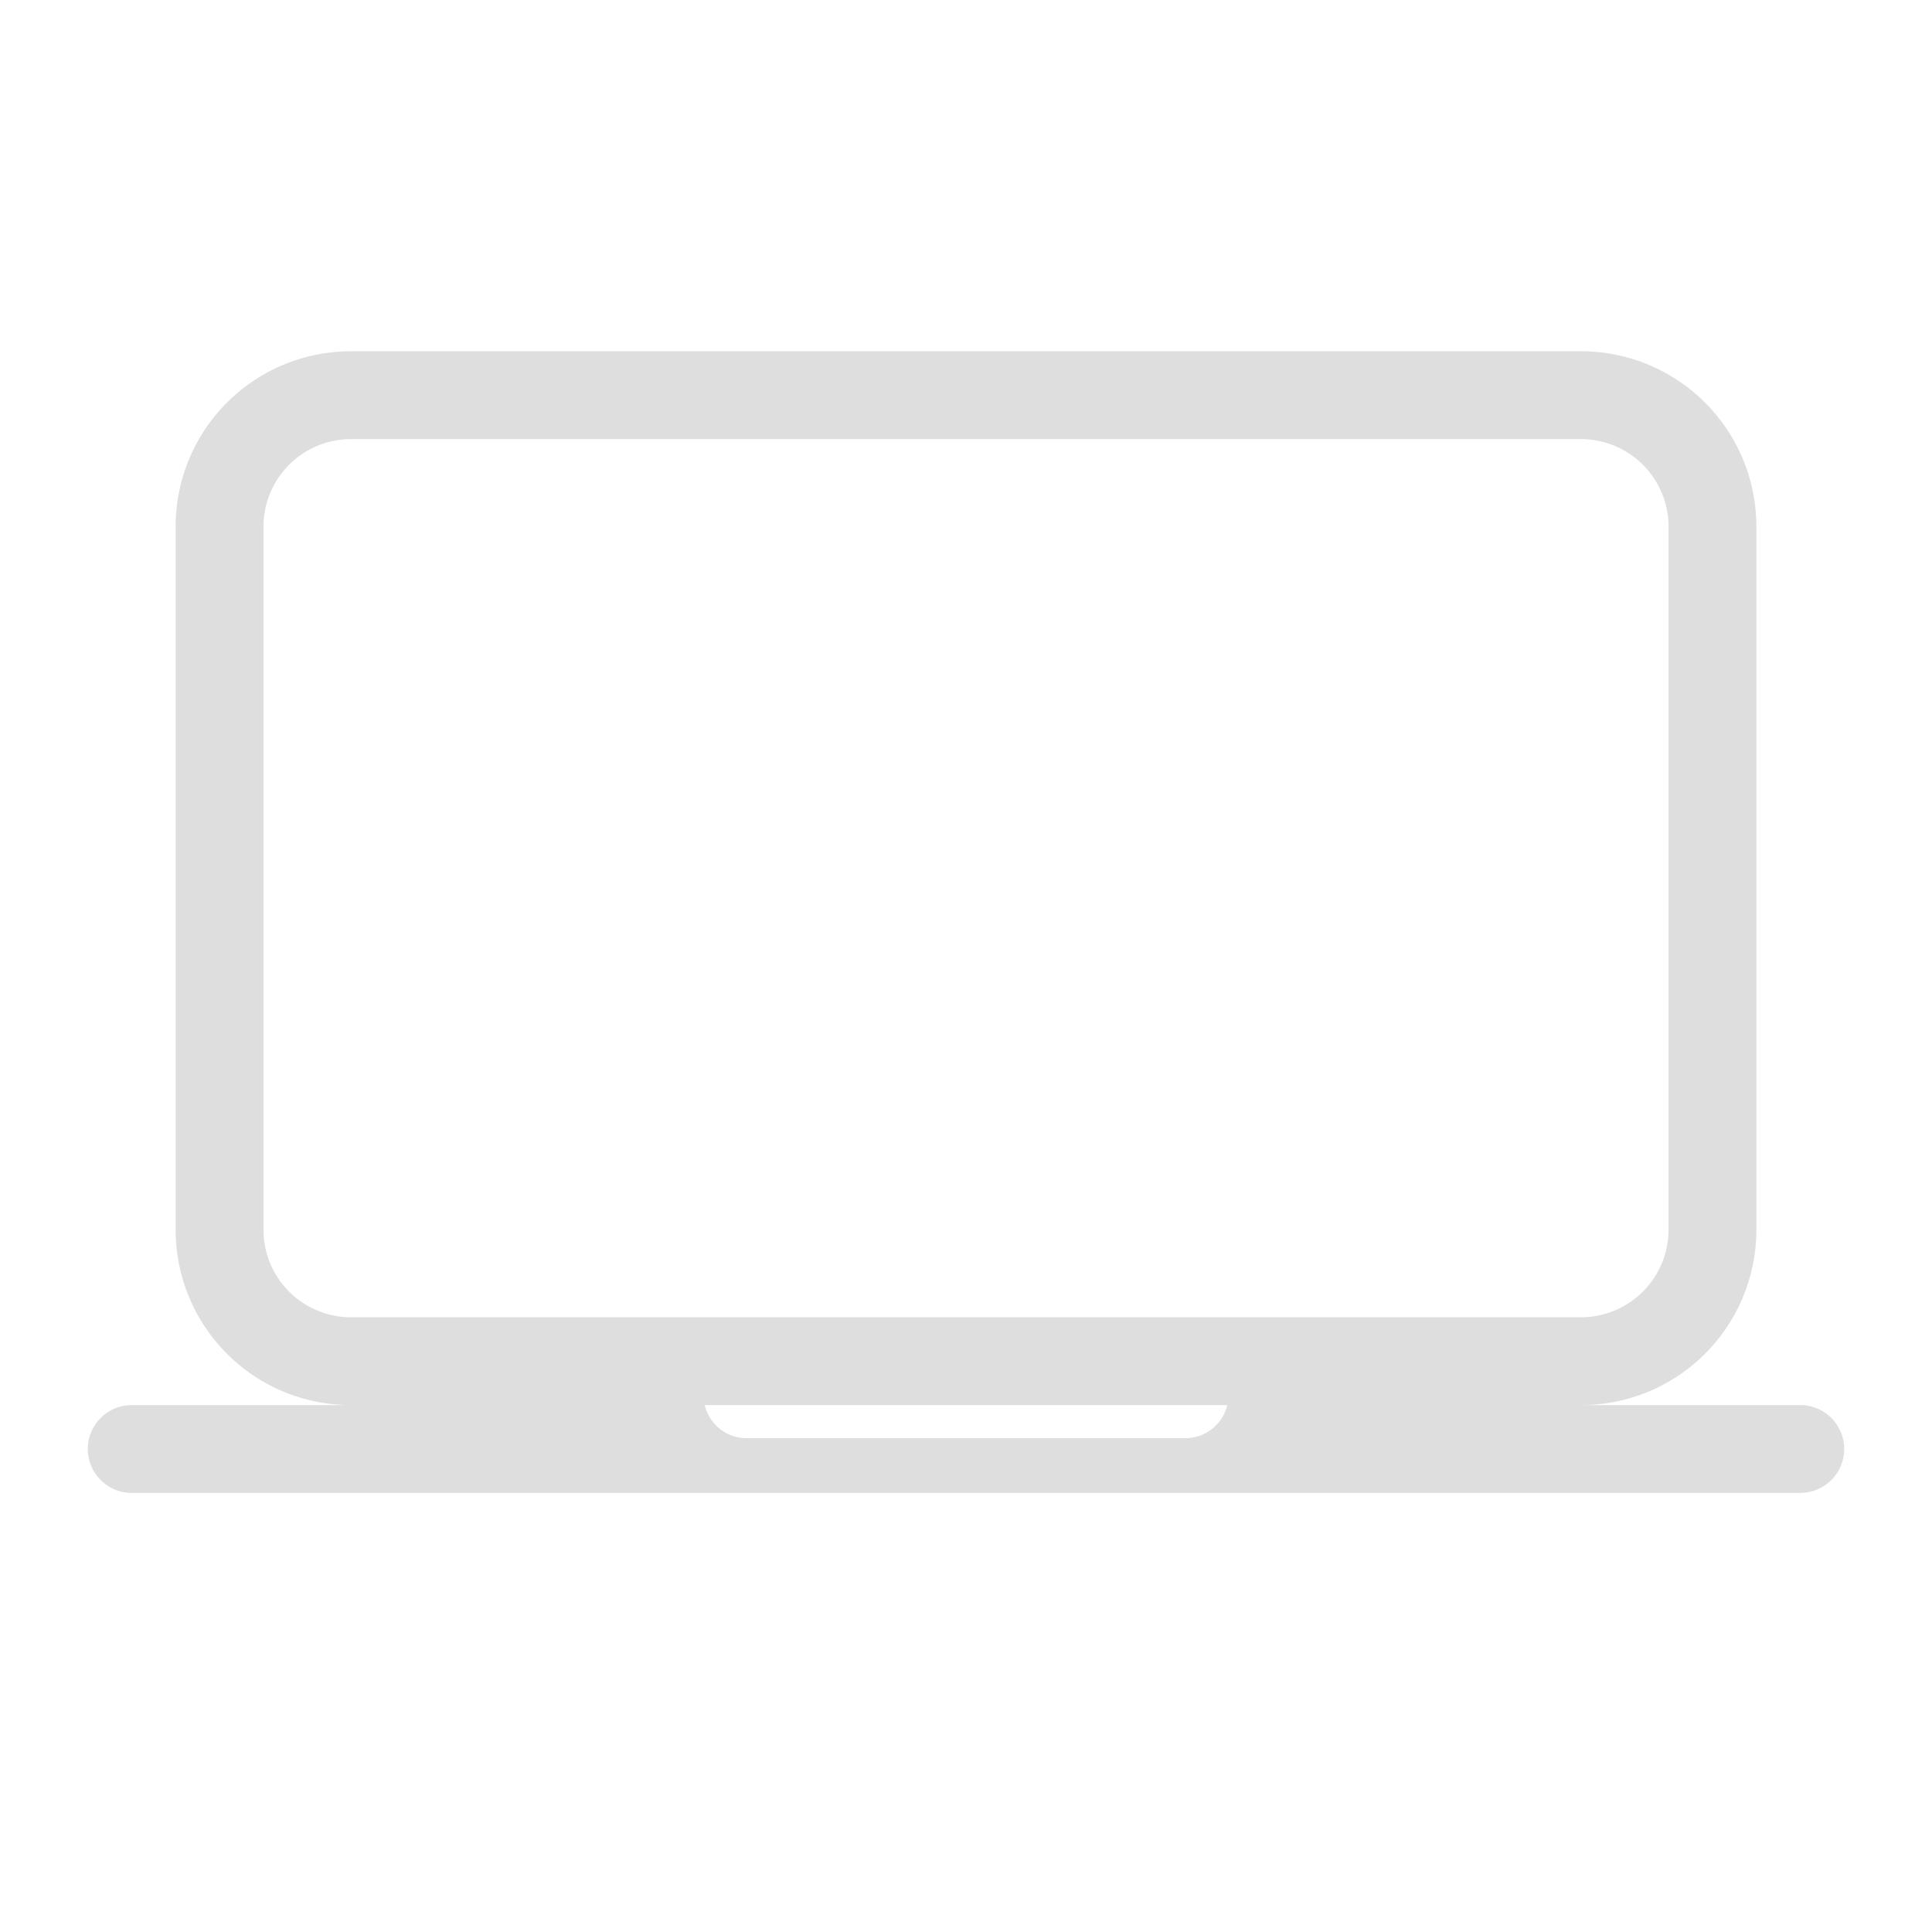 <svg xmlns="http://www.w3.org/2000/svg" width="22" height="22">
<defs>
<style id="current-color-scheme" type="text/css">
.ColorScheme-Text{color:#dedede}
</style>
</defs>
<path fill="currentColor" d="M4 4c-1.108 0-2 .892-2 2v8c0 1.108.892 2 2 2h14c1.108 0 2-.892 2-2V6c0-1.108-.892-2-2-2zm0 1h14c.554 0 1 .446 1 1v8c0 .554-.446 1-1 1H4c-.554 0-1-.446-1-1V6c0-.554.446-1 1-1M1.5 16a.5.5 0 1 0 0 1h19a.5.5 0 1 0 0-1h-6.525a.49.49 0 0 1-.475.377h-5A.49.49 0 0 1 8.025 16z" class="ColorScheme-Text"/>
</svg>

